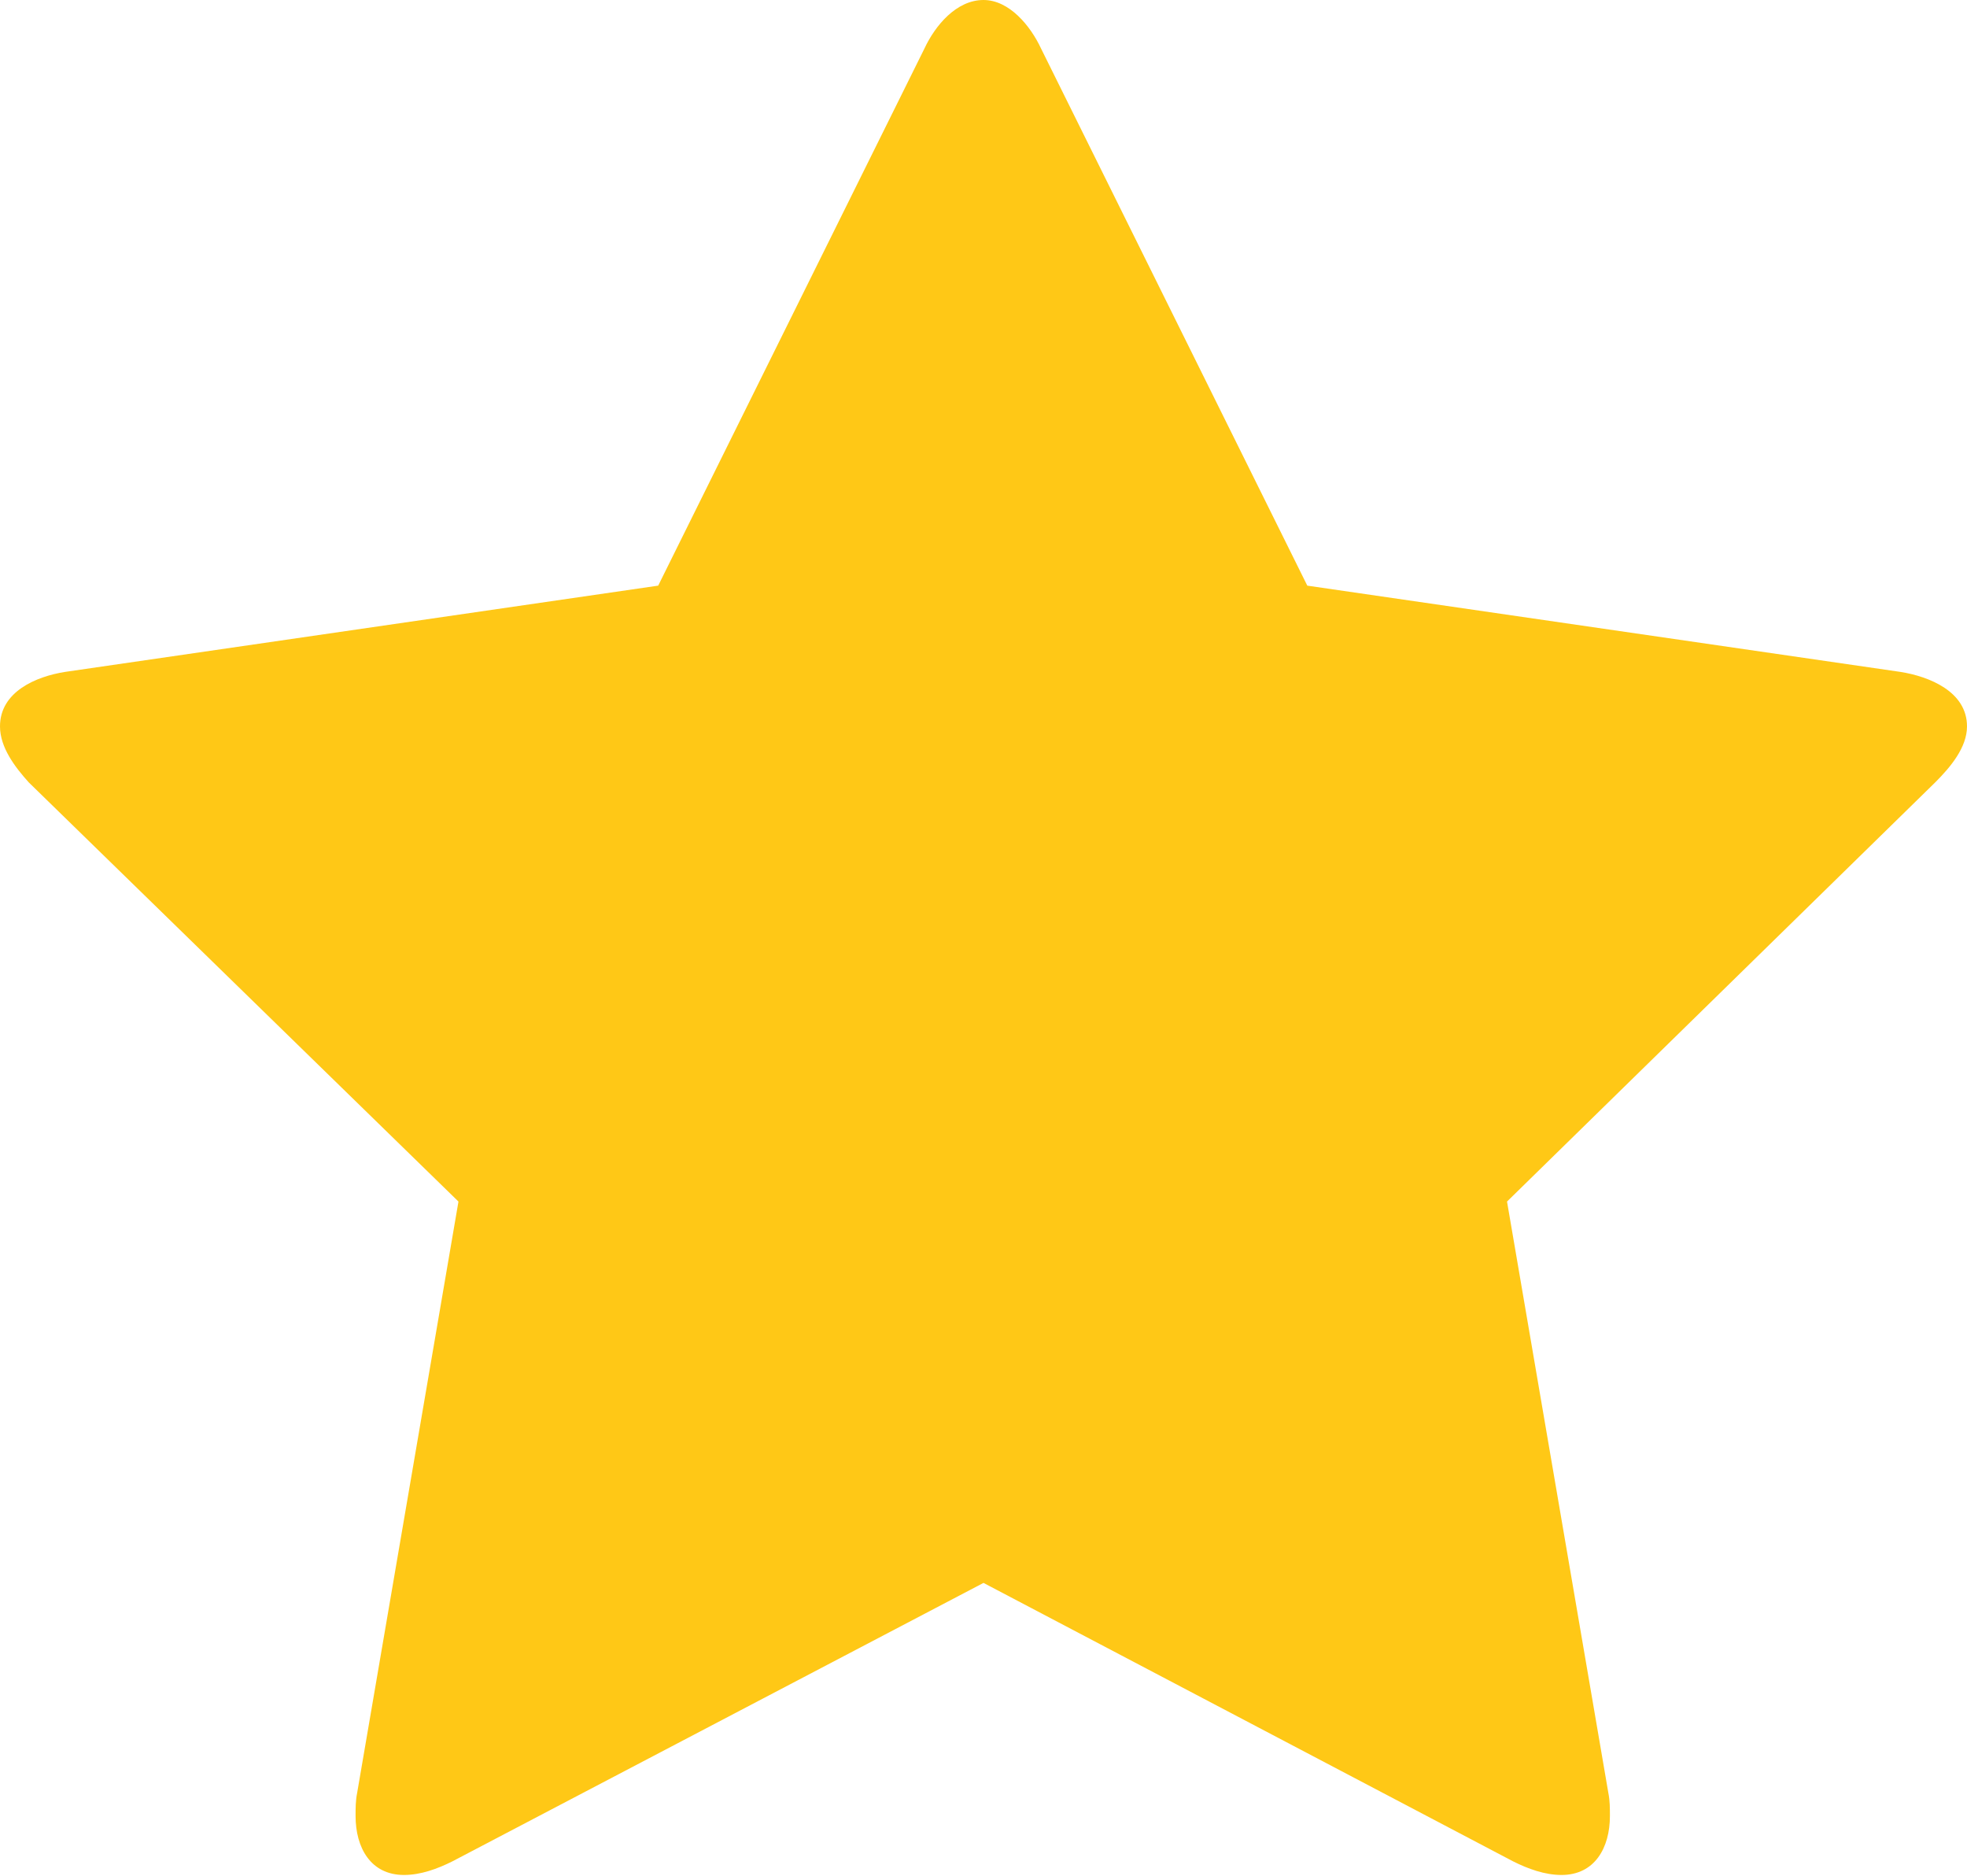 <svg width="13" height="12.398" viewBox="0 0 13 12.398" fill="none" xmlns="http://www.w3.org/2000/svg" xmlns:xlink="http://www.w3.org/1999/xlink">
	<desc>
			Created with Pixso.
	</desc>
	<defs/>
	<path id="" d="M12.56 4.44C12.75 4.47 13 4.57 13 4.8C13 4.94 12.89 5.07 12.79 5.17L9.96 7.94L10.63 11.85C10.64 11.9 10.64 11.95 10.64 12C10.64 12.21 10.54 12.39 10.32 12.39C10.21 12.39 10.1 12.35 10 12.3L6.5 10.46L2.99 12.3C2.89 12.35 2.78 12.39 2.67 12.39C2.45 12.39 2.35 12.21 2.35 12C2.35 11.95 2.35 11.9 2.36 11.85L3.03 7.94L0.19 5.17C0.1 5.07 0 4.94 0 4.8C0 4.57 0.24 4.47 0.43 4.44L4.35 3.87L6.11 0.32C6.18 0.17 6.32 0 6.5 0C6.67 0 6.81 0.17 6.88 0.32L8.64 3.87L12.56 4.44Z" fill="#FFC816" fill-opacity="1" fill-rule="evenodd"/>
</svg>
